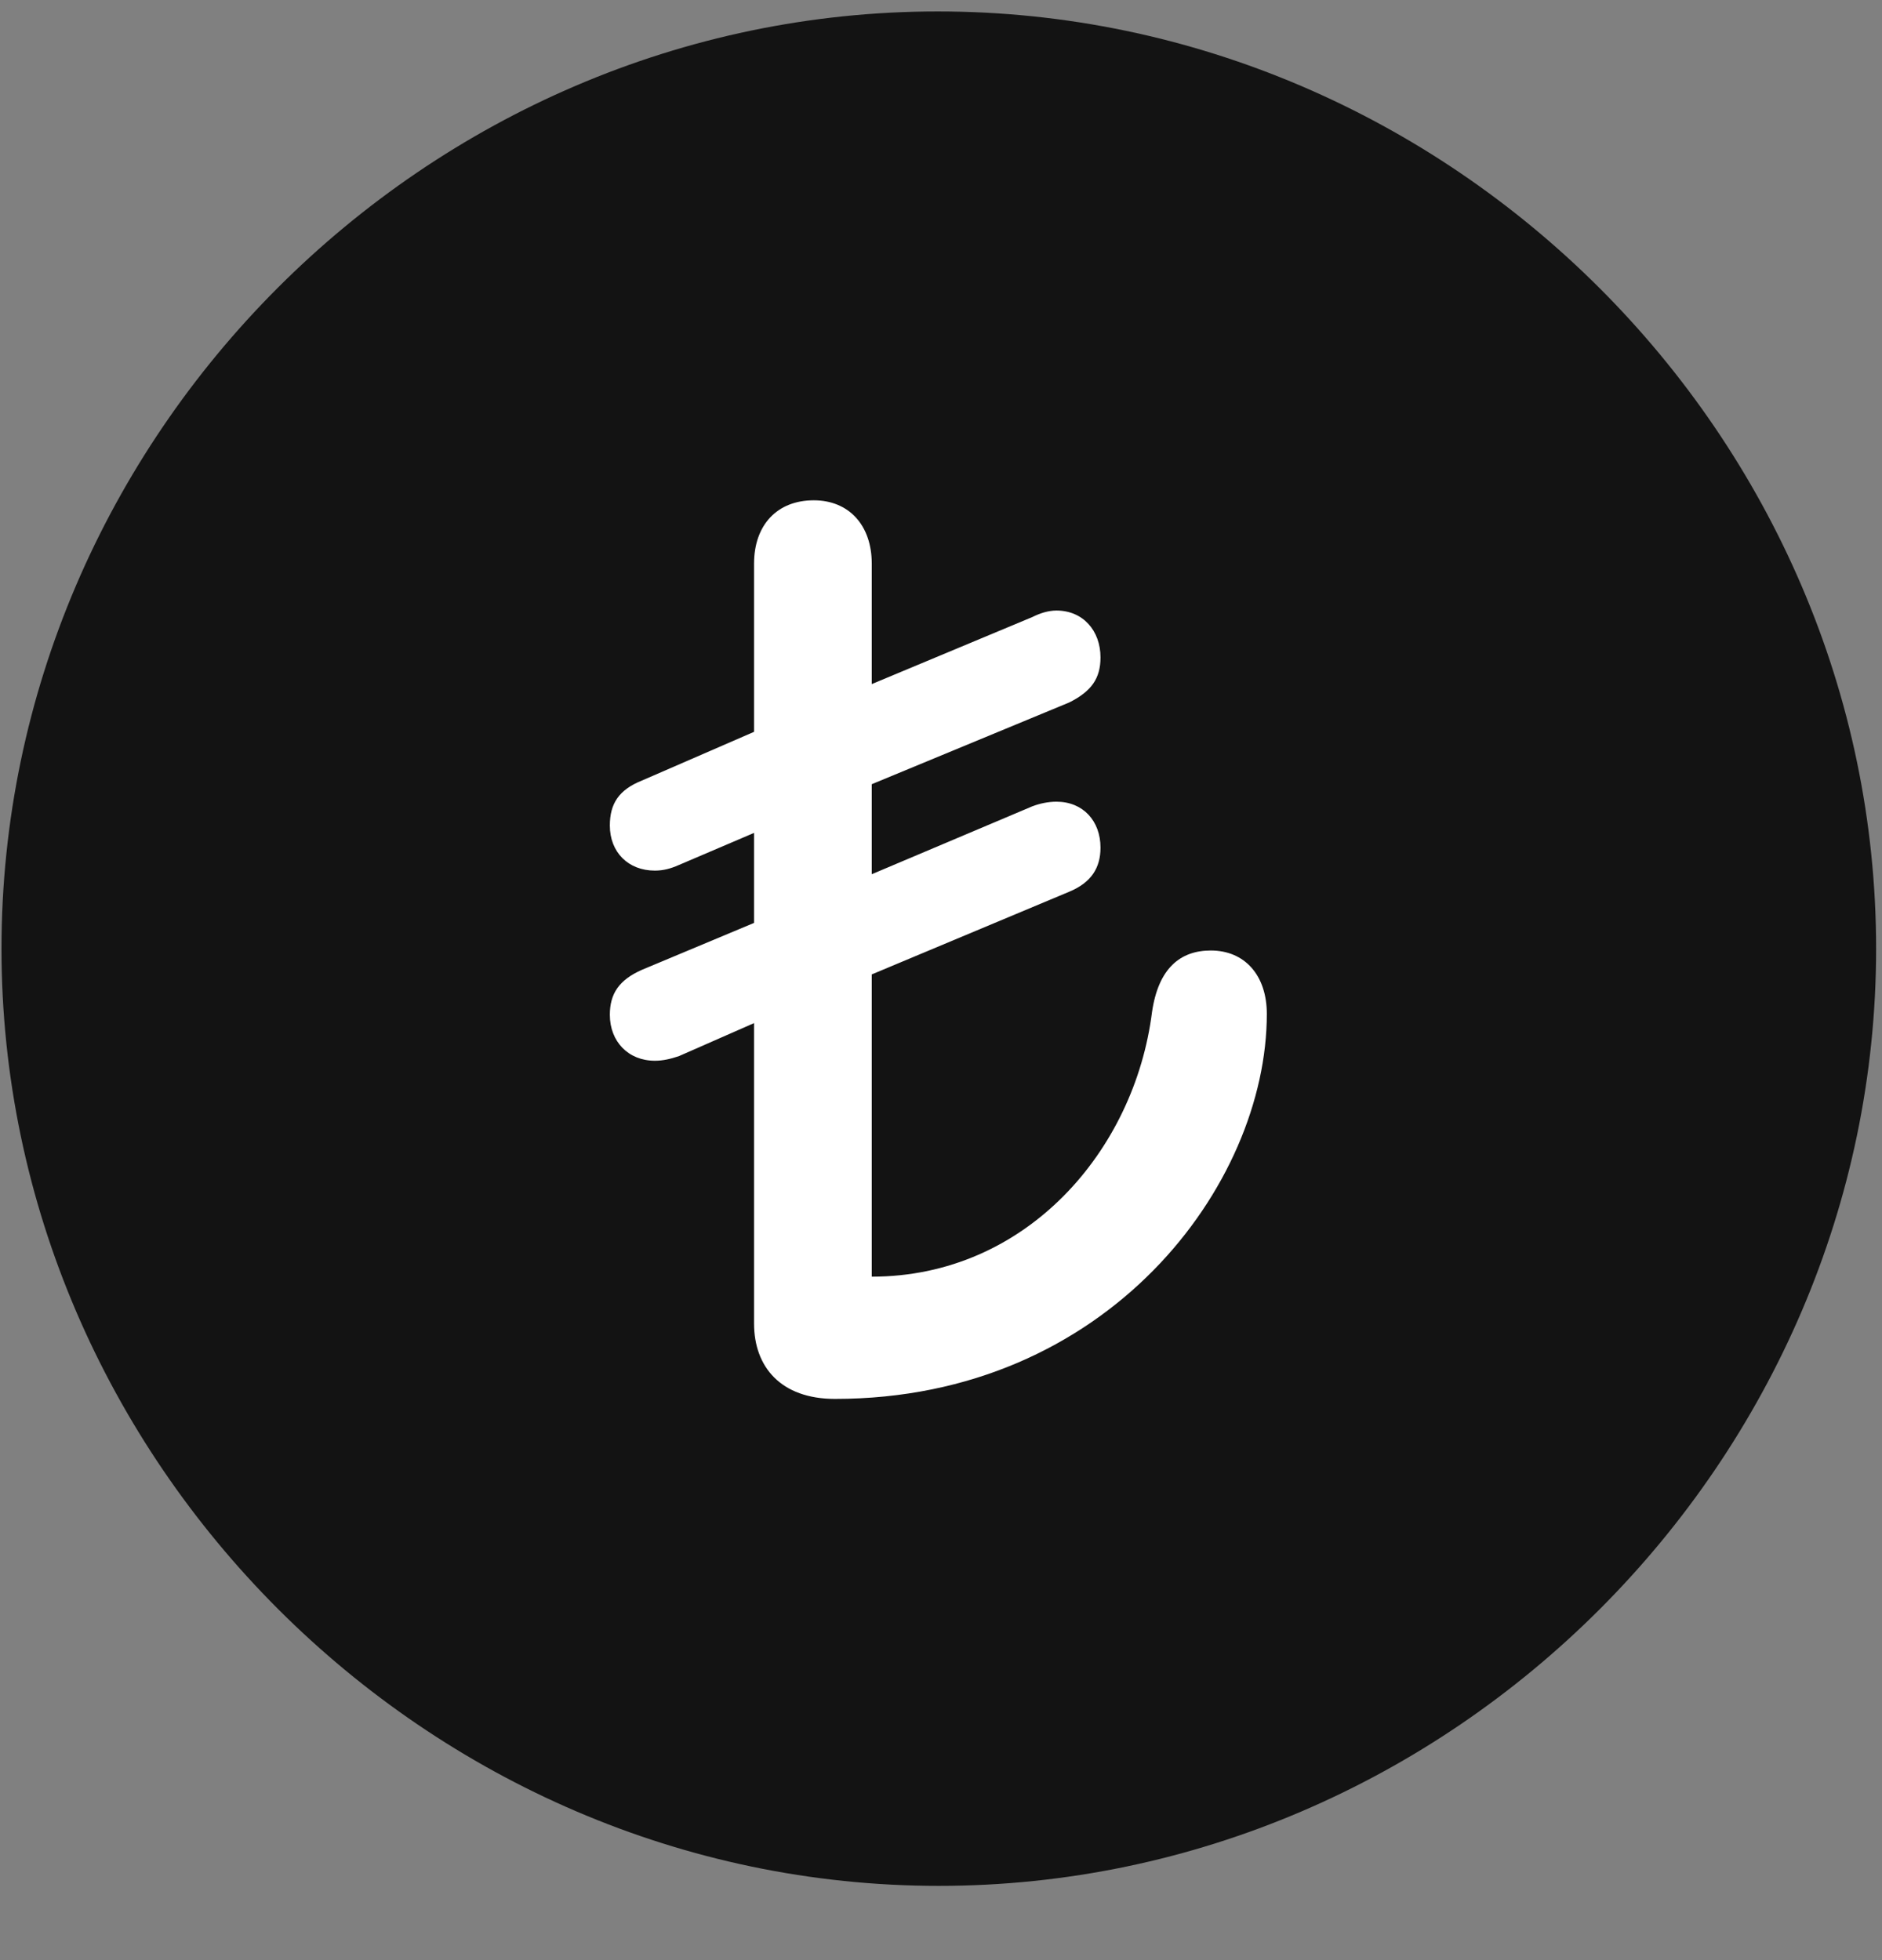 <svg width="24" height="25" viewBox="0 0 24 25" fill="none" xmlns="http://www.w3.org/2000/svg">
<rect x="0" y="0" width="24" height="25" fill="#808080" stroke="none"/>
<g clip-path="url(#clip0_2207_25499)">
<path d="M11.972 24.053C18.511 24.053 23.925 18.627 23.925 12.1C23.925 5.561 18.499 0.146 11.96 0.146C5.433 0.146 0.019 5.561 0.019 12.1C0.019 18.627 5.445 24.053 11.972 24.053Z" fill="black" fill-opacity="0.85"/>
<path d="M10.648 17.842C9.956 17.842 9.616 17.432 9.616 16.881V13.049L8.656 13.471C8.55 13.506 8.456 13.529 8.351 13.529C8.011 13.529 7.777 13.283 7.777 12.943C7.777 12.674 7.894 12.498 8.187 12.369L9.616 11.771V10.623L8.656 11.033C8.55 11.08 8.456 11.104 8.351 11.104C8.011 11.104 7.777 10.869 7.777 10.529C7.777 10.248 7.894 10.072 8.187 9.955L9.616 9.334V7.189C9.616 6.697 9.909 6.381 10.378 6.381C10.823 6.381 11.117 6.697 11.117 7.189V8.725L13.167 7.869C13.261 7.822 13.367 7.787 13.472 7.787C13.812 7.787 14.034 8.045 14.034 8.385C14.034 8.654 13.917 8.818 13.636 8.959L11.117 10.002V11.15L13.167 10.283C13.261 10.248 13.367 10.225 13.472 10.225C13.812 10.225 14.034 10.471 14.034 10.811C14.034 11.068 13.917 11.256 13.636 11.373L11.117 12.428V16.283C13.085 16.283 14.468 14.678 14.691 12.908C14.773 12.346 15.054 12.123 15.441 12.123C15.874 12.123 16.155 12.44 16.155 12.932C16.155 15.111 14.128 17.842 10.648 17.842Z" fill="white"/>
</g>
<defs>
<clipPath id="clip0_2207_25499">
<rect width="23.906" height="23.918" fill="white" transform="translate(0.019 0.146)"/>
</clipPath>
</defs>
</svg>
